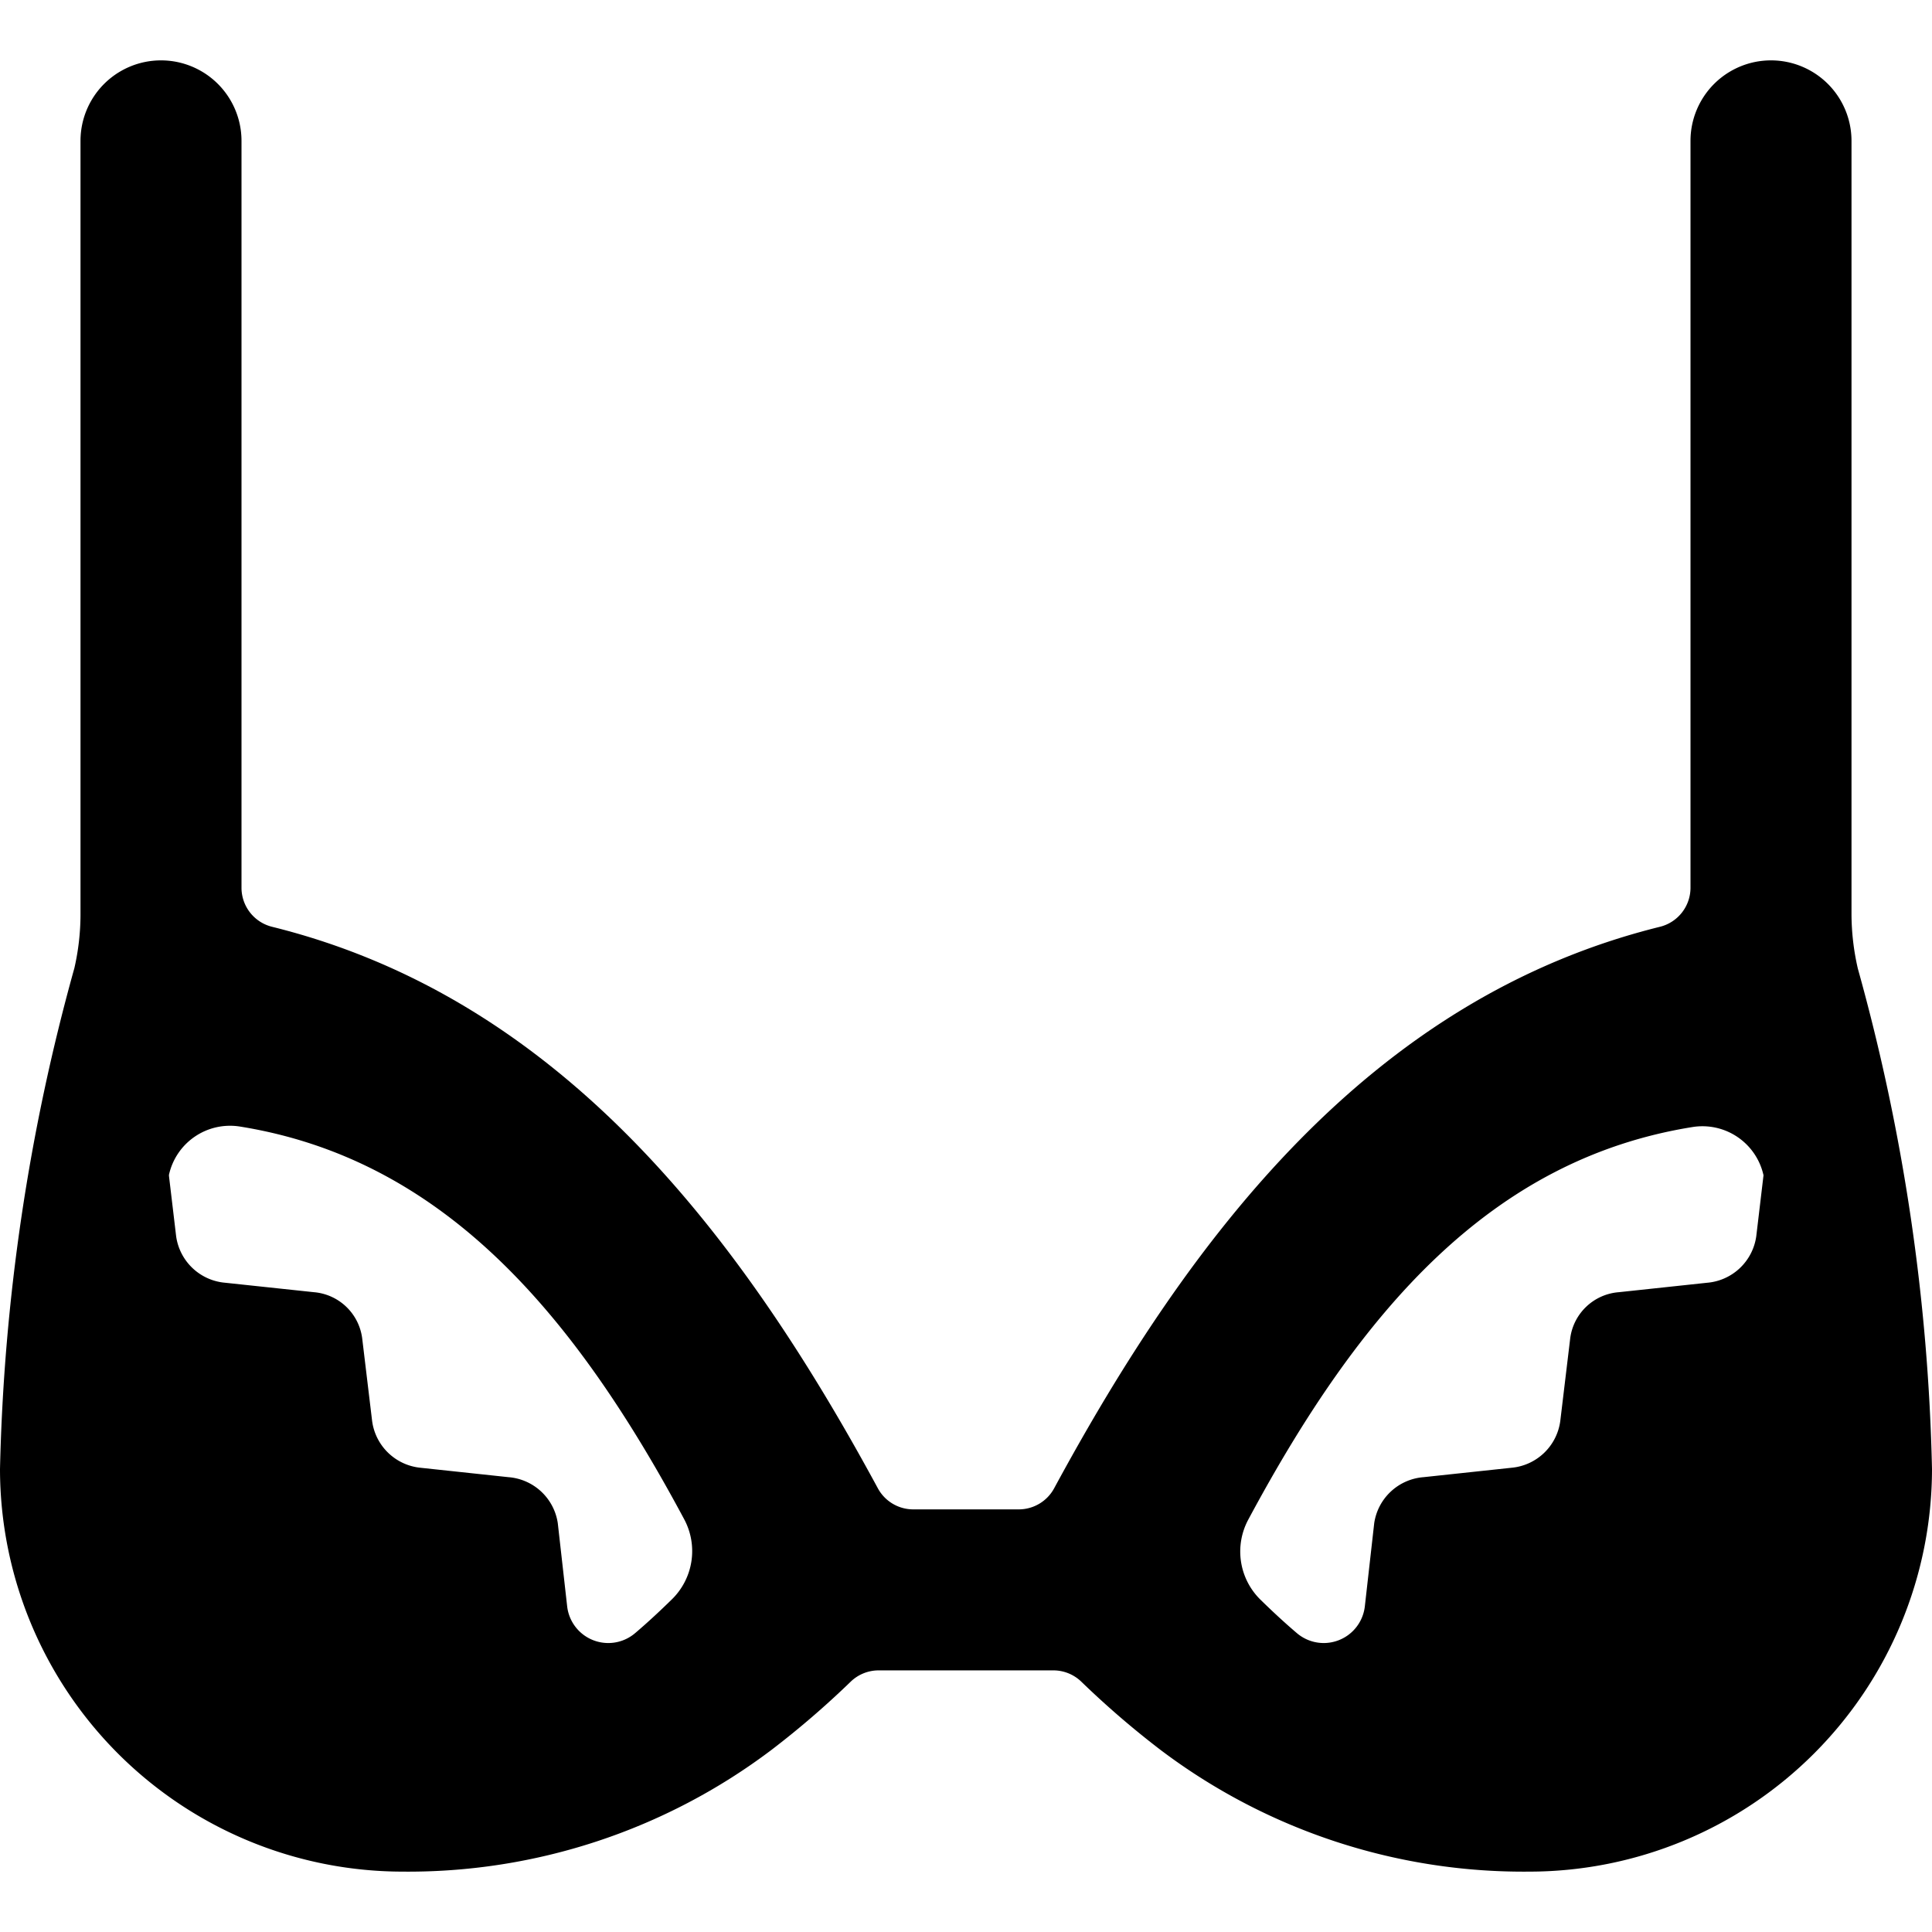 <svg id="Bold" xmlns="http://www.w3.org/2000/svg" viewBox="0 0 24 24"><title>underwear-bra-lace</title><path d="M23.079,12.033A3.046,3.046,0,0,1,23,11.347V1.75a1,1,0,0,0-2,0v9.278a.5.5,0,0,1-.38.485c-3.605.893-5.84,3.863-7.525,6.975a.5.5,0,0,1-.44.262h-1.31a.5.5,0,0,1-.44-.262c-1.685-3.112-3.92-6.082-7.525-6.975A.5.5,0,0,1,3,11.028V1.75a1,1,0,0,0-2,0v9.607a3.01,3.01,0,0,1-.076.669A25.27,25.27,0,0,0,0,18.25a5.006,5.006,0,0,0,5,5,7.487,7.487,0,0,0,4.582-1.511,11.143,11.143,0,0,0,.987-.85.5.5,0,0,1,.346-.139h2.17a.5.5,0,0,1,.346.139,11.157,11.157,0,0,0,.992.854A7.479,7.479,0,0,0,19,23.25a5.006,5.006,0,0,0,5-5A25.146,25.146,0,0,0,23.079,12.033ZM8.344,19.87c-.137.134-.288.276-.455.418a.514.514,0,0,1-.843-.329l-.117-1.038a.672.672,0,0,0-.612-.571l-1.094-.117a.673.673,0,0,1-.6-.578l-.124-1.032a.66.66,0,0,0-.6-.571L2.8,15.935a.673.673,0,0,1-.612-.578l-.089-.749v-.014a.777.777,0,0,1,.879-.6c2.5.4,4.132,2.28,5.523,4.882A.838.838,0,0,1,8.344,19.87Zm13.562-5.262-.089.749a.673.673,0,0,1-.612.578l-1.094.117a.66.66,0,0,0-.605.571l-.124,1.032a.673.673,0,0,1-.605.578l-1.094.117a.672.672,0,0,0-.612.571l-.117,1.038a.514.514,0,0,1-.843.329c-.167-.142-.318-.284-.455-.418a.838.838,0,0,1-.151-.99C16.9,16.278,18.524,14.4,21.028,14a.777.777,0,0,1,.879.6Z"/></svg>
